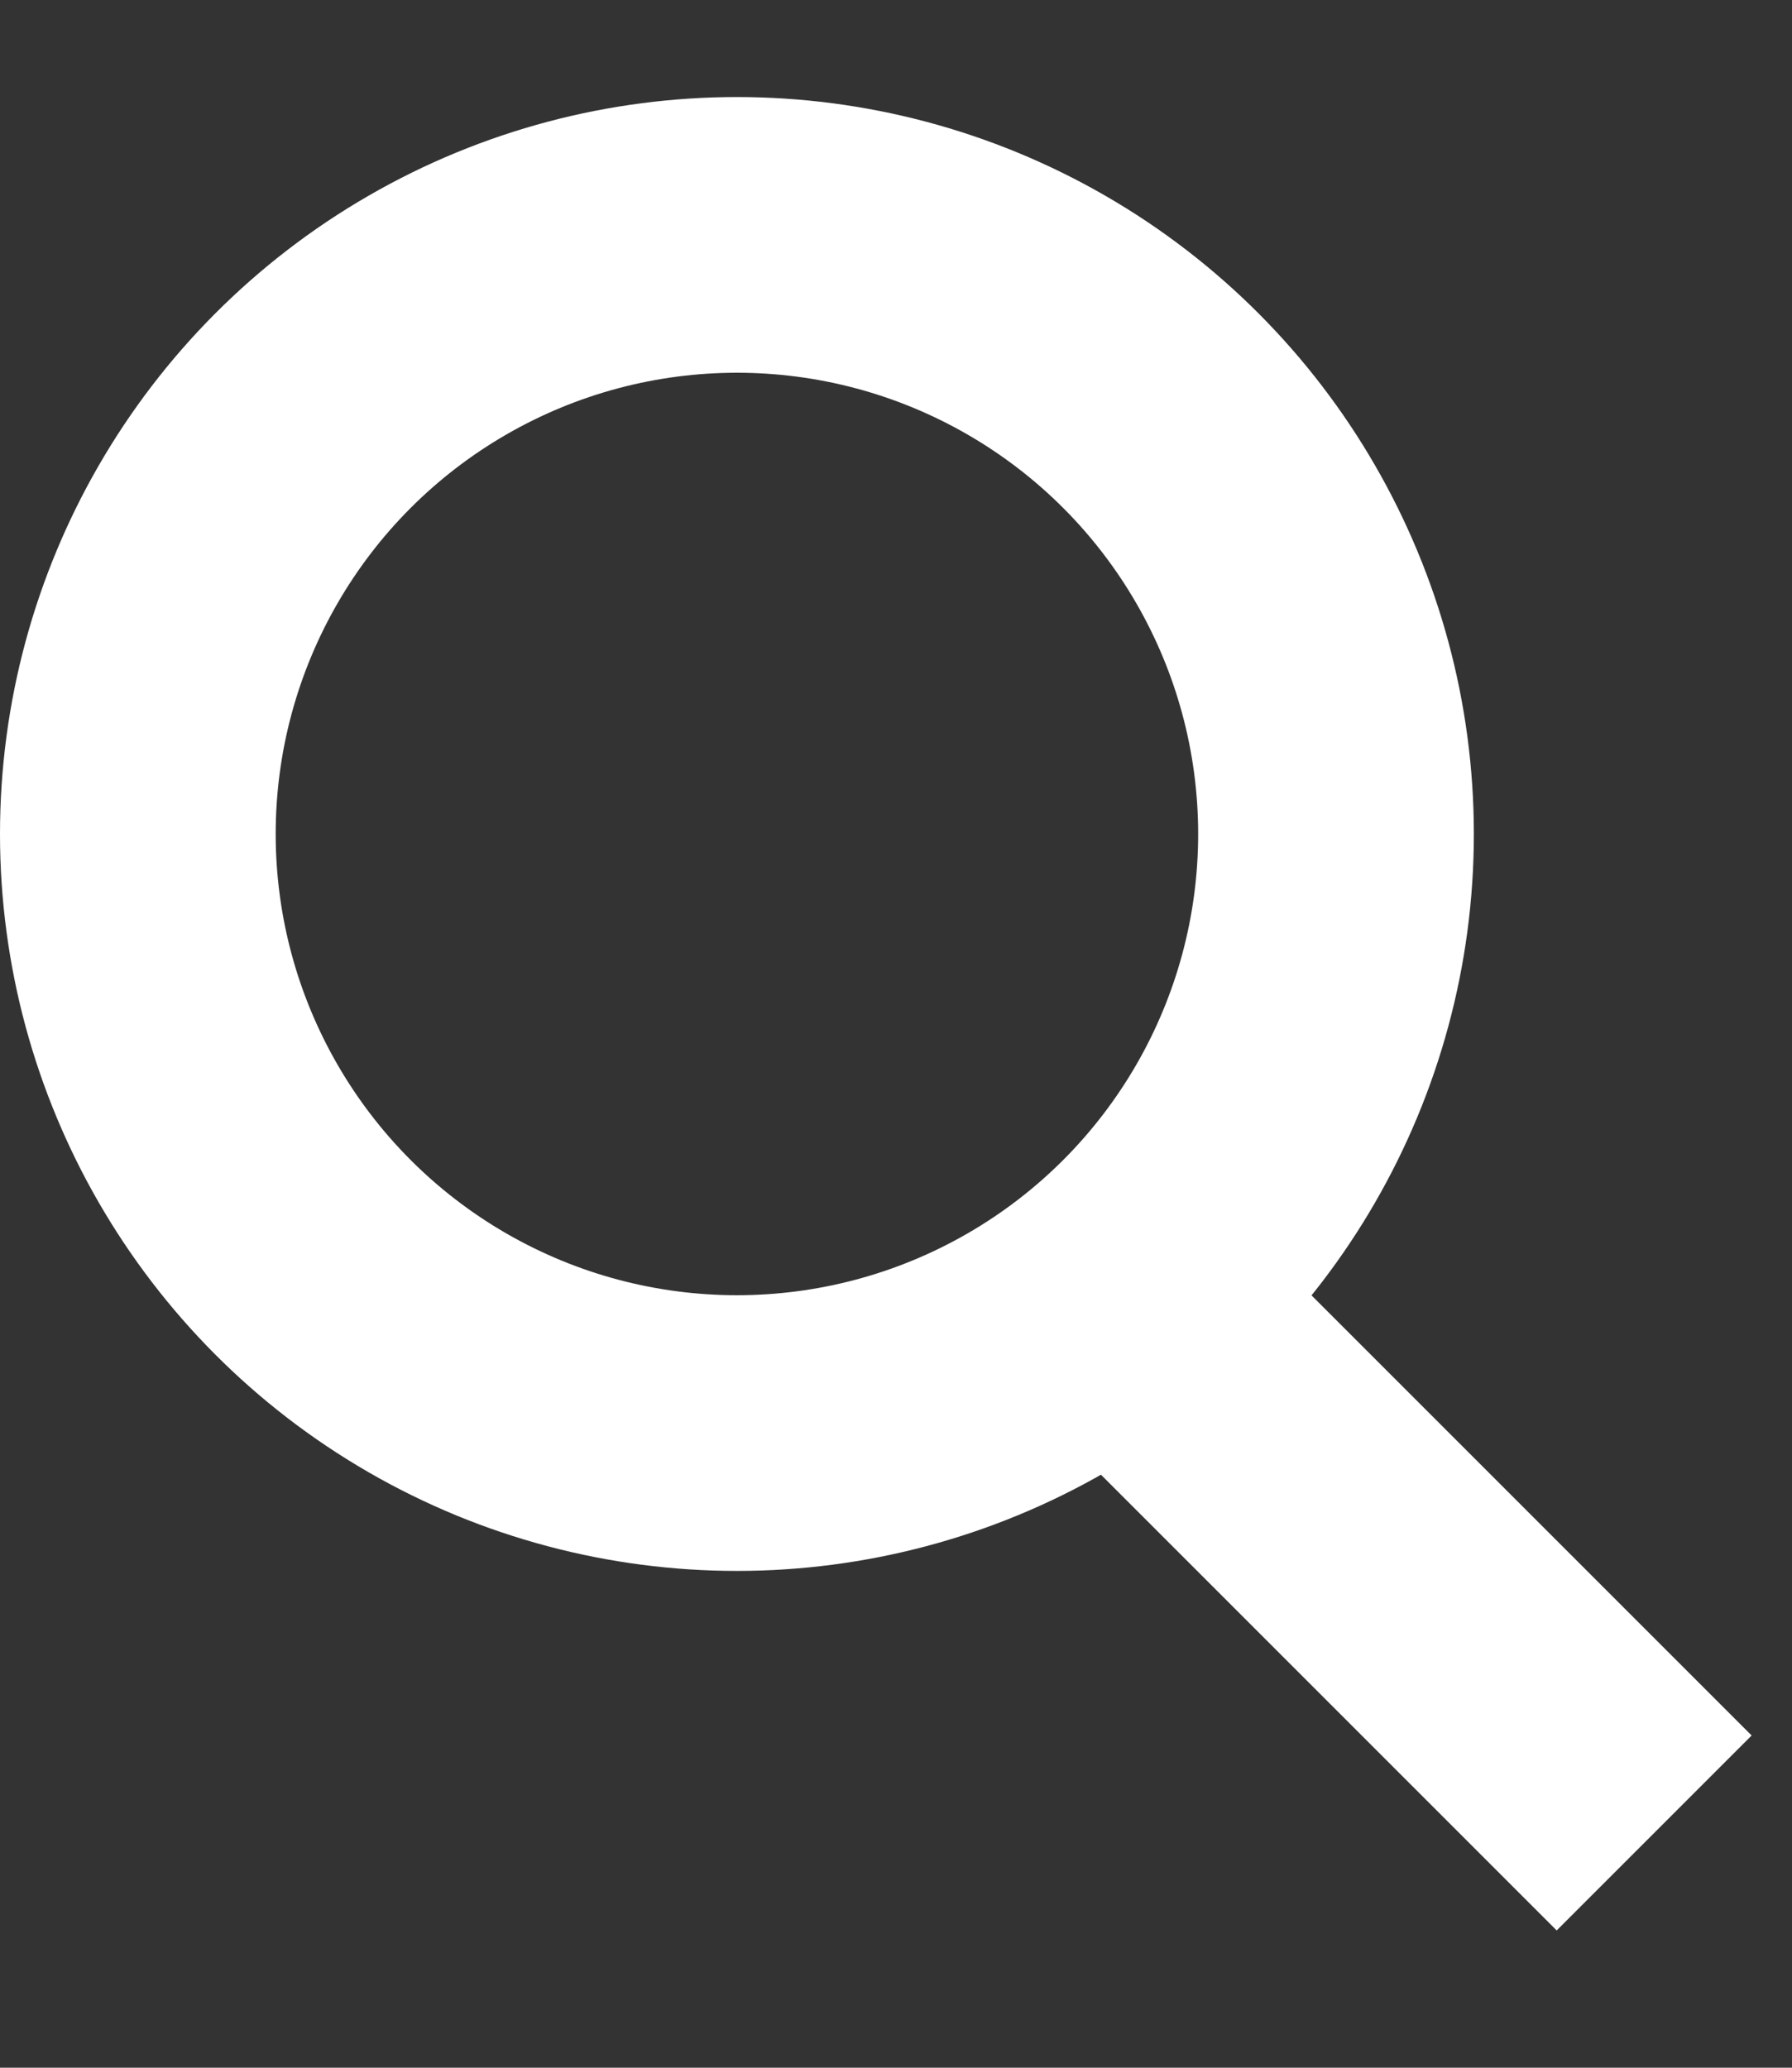 <svg width="13" height="15" viewBox="0 0 13 15" fill="none" xmlns="http://www.w3.org/2000/svg">
  <rect x="0" y="0" width="13" height="15" fill="#333333" stroke="none"/>
  <circle cx="5.346" cy="6.05" r="4.346" stroke="white" stroke-width="2"/>
  <path d="M8.436 9.733L12 13.297" stroke="white" stroke-width="2"/>
  </svg>

